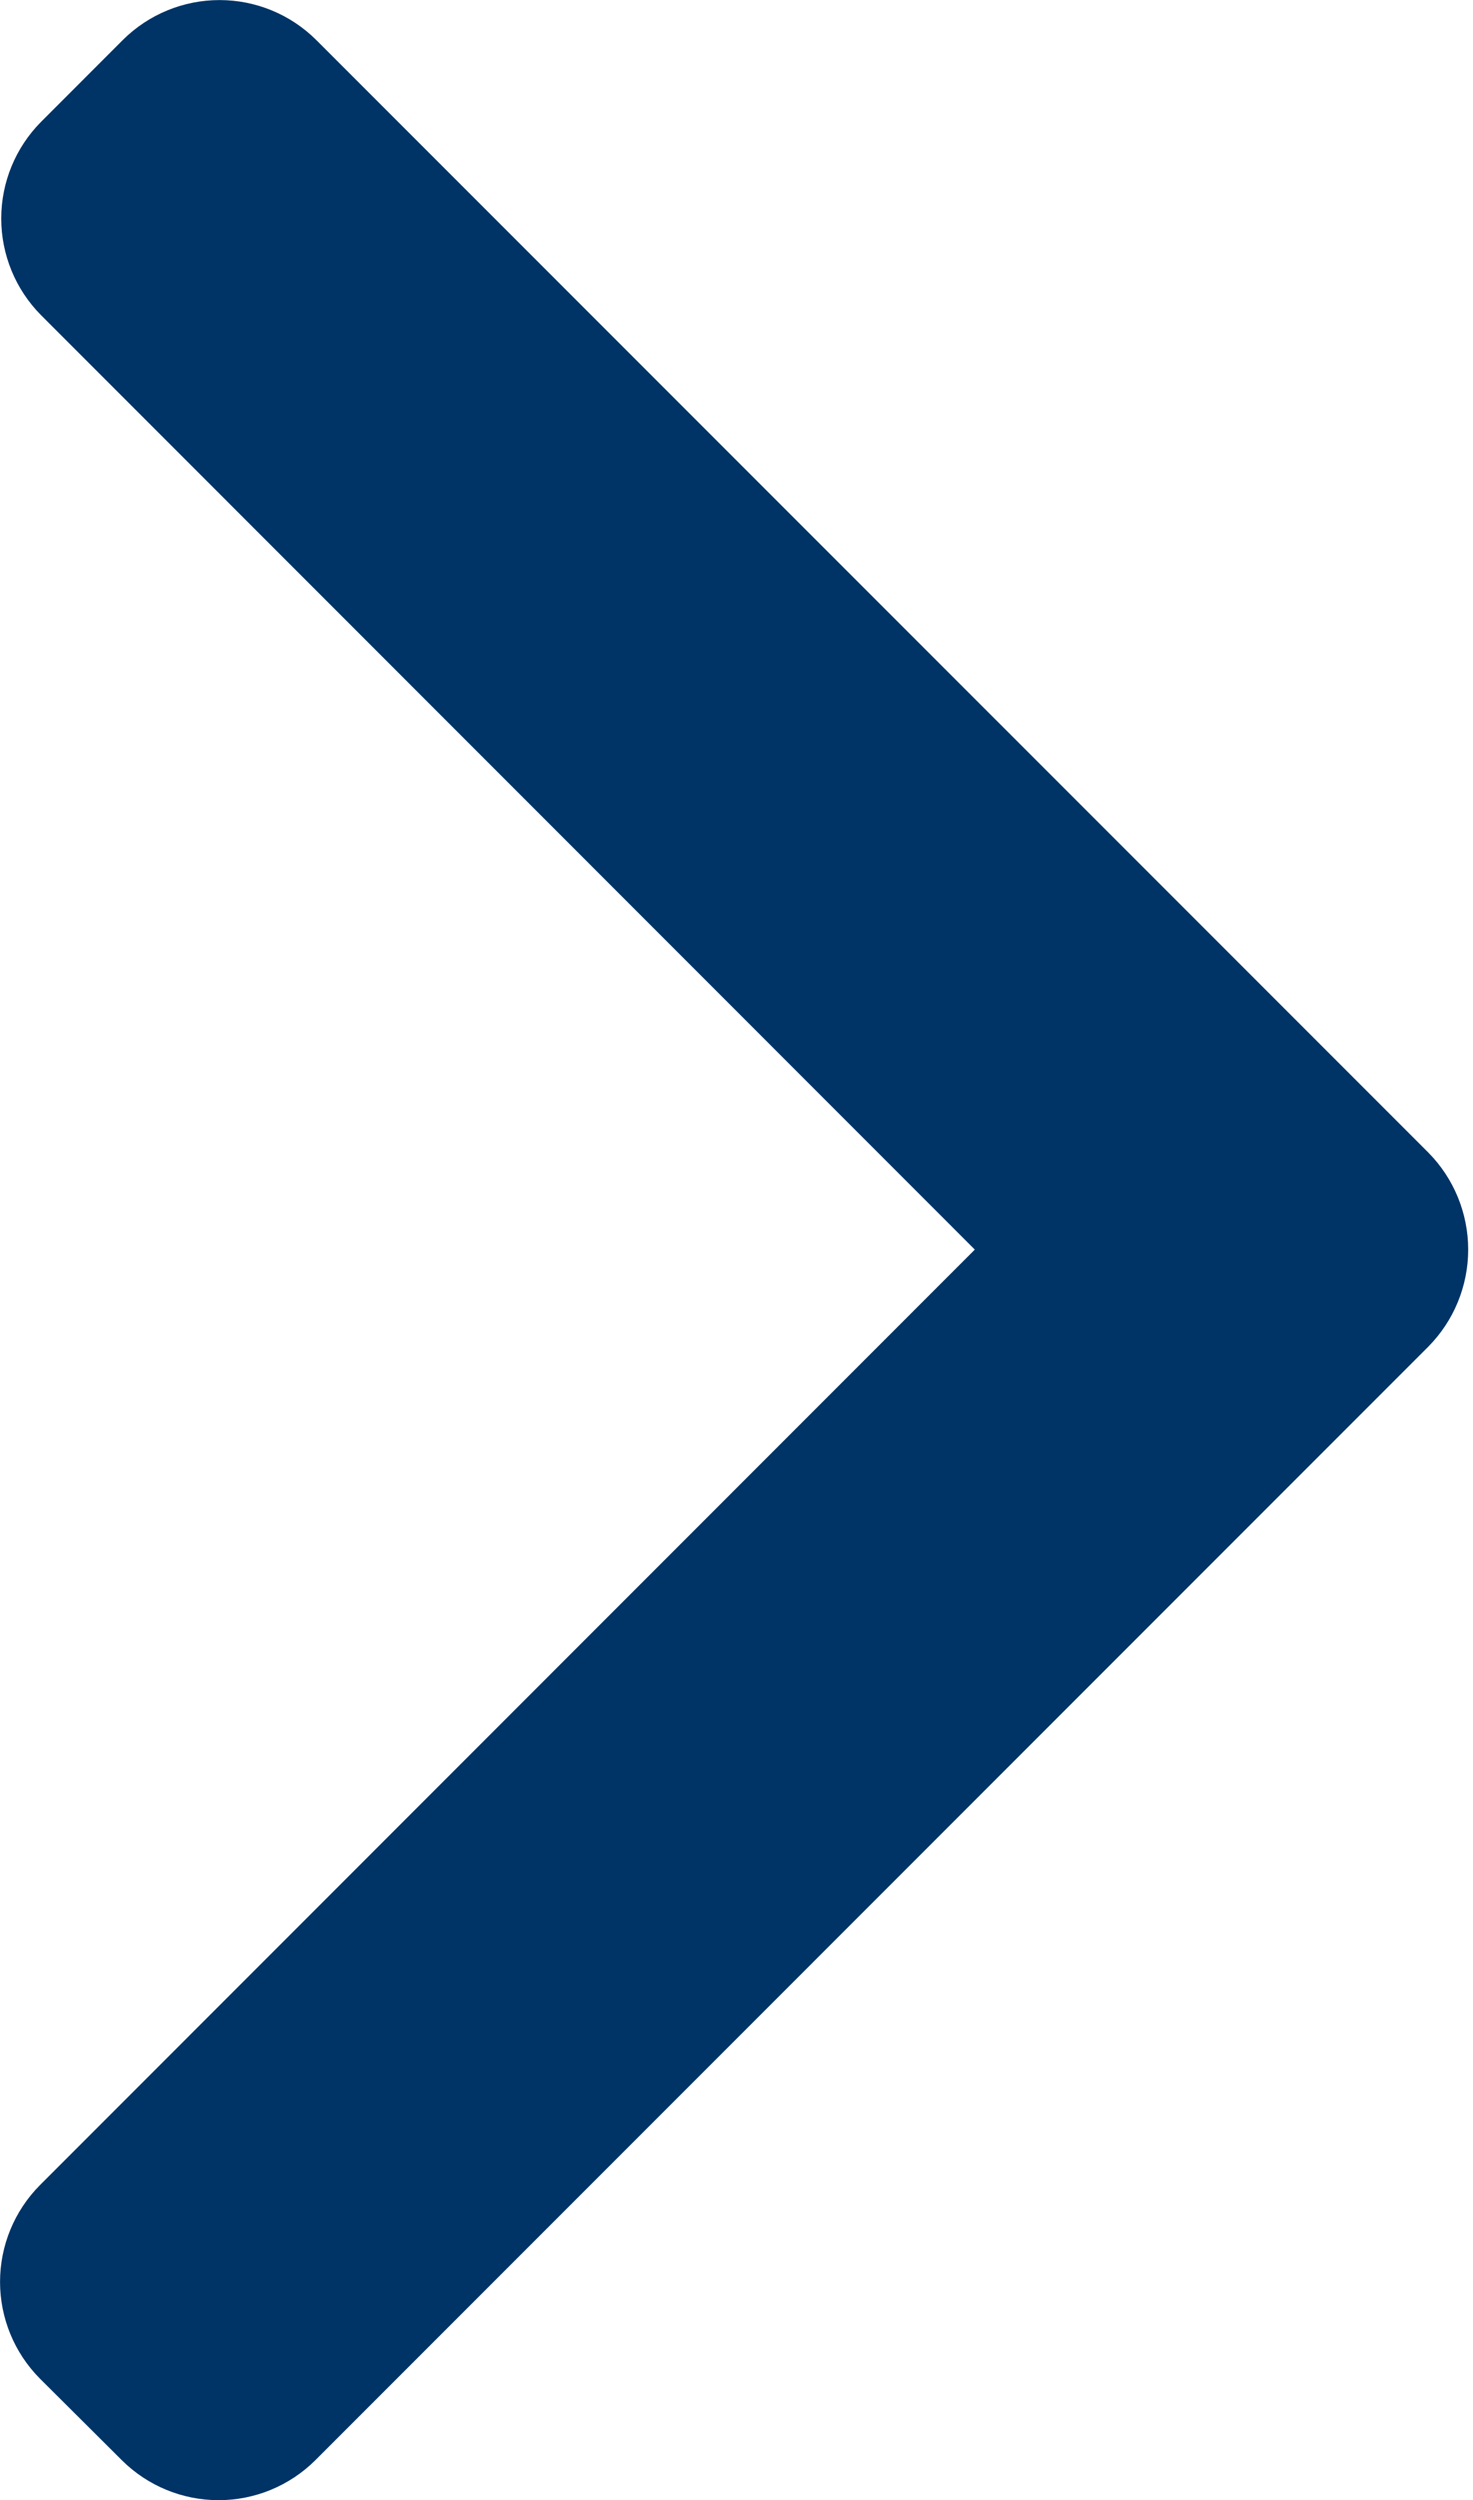 <svg width="290" height="492" viewBox="0 0 290 492" fill="none" xmlns="http://www.w3.org/2000/svg">
<path d="M281.2 226.8L62.25 7.86C57.192 2.834 50.351 0.014 43.22 0.014C36.09 0.014 29.249 2.834 24.19 7.86L8.06 24C3.053 29.056 0.244 35.884 0.244 43C0.244 50.116 3.053 56.944 8.06 62L191.92 245.9L7.86 430C2.831 435.059 0.009 441.902 0.009 449.035C0.009 456.168 2.831 463.011 7.86 468.07L24 484.14C29.059 489.169 35.902 491.991 43.035 491.991C50.168 491.991 57.011 489.169 62.07 484.14L281.2 265C286.23 259.915 289.051 253.052 289.051 245.9C289.051 238.748 286.23 231.885 281.2 226.8Z" fill="#003366"/>
</svg>
